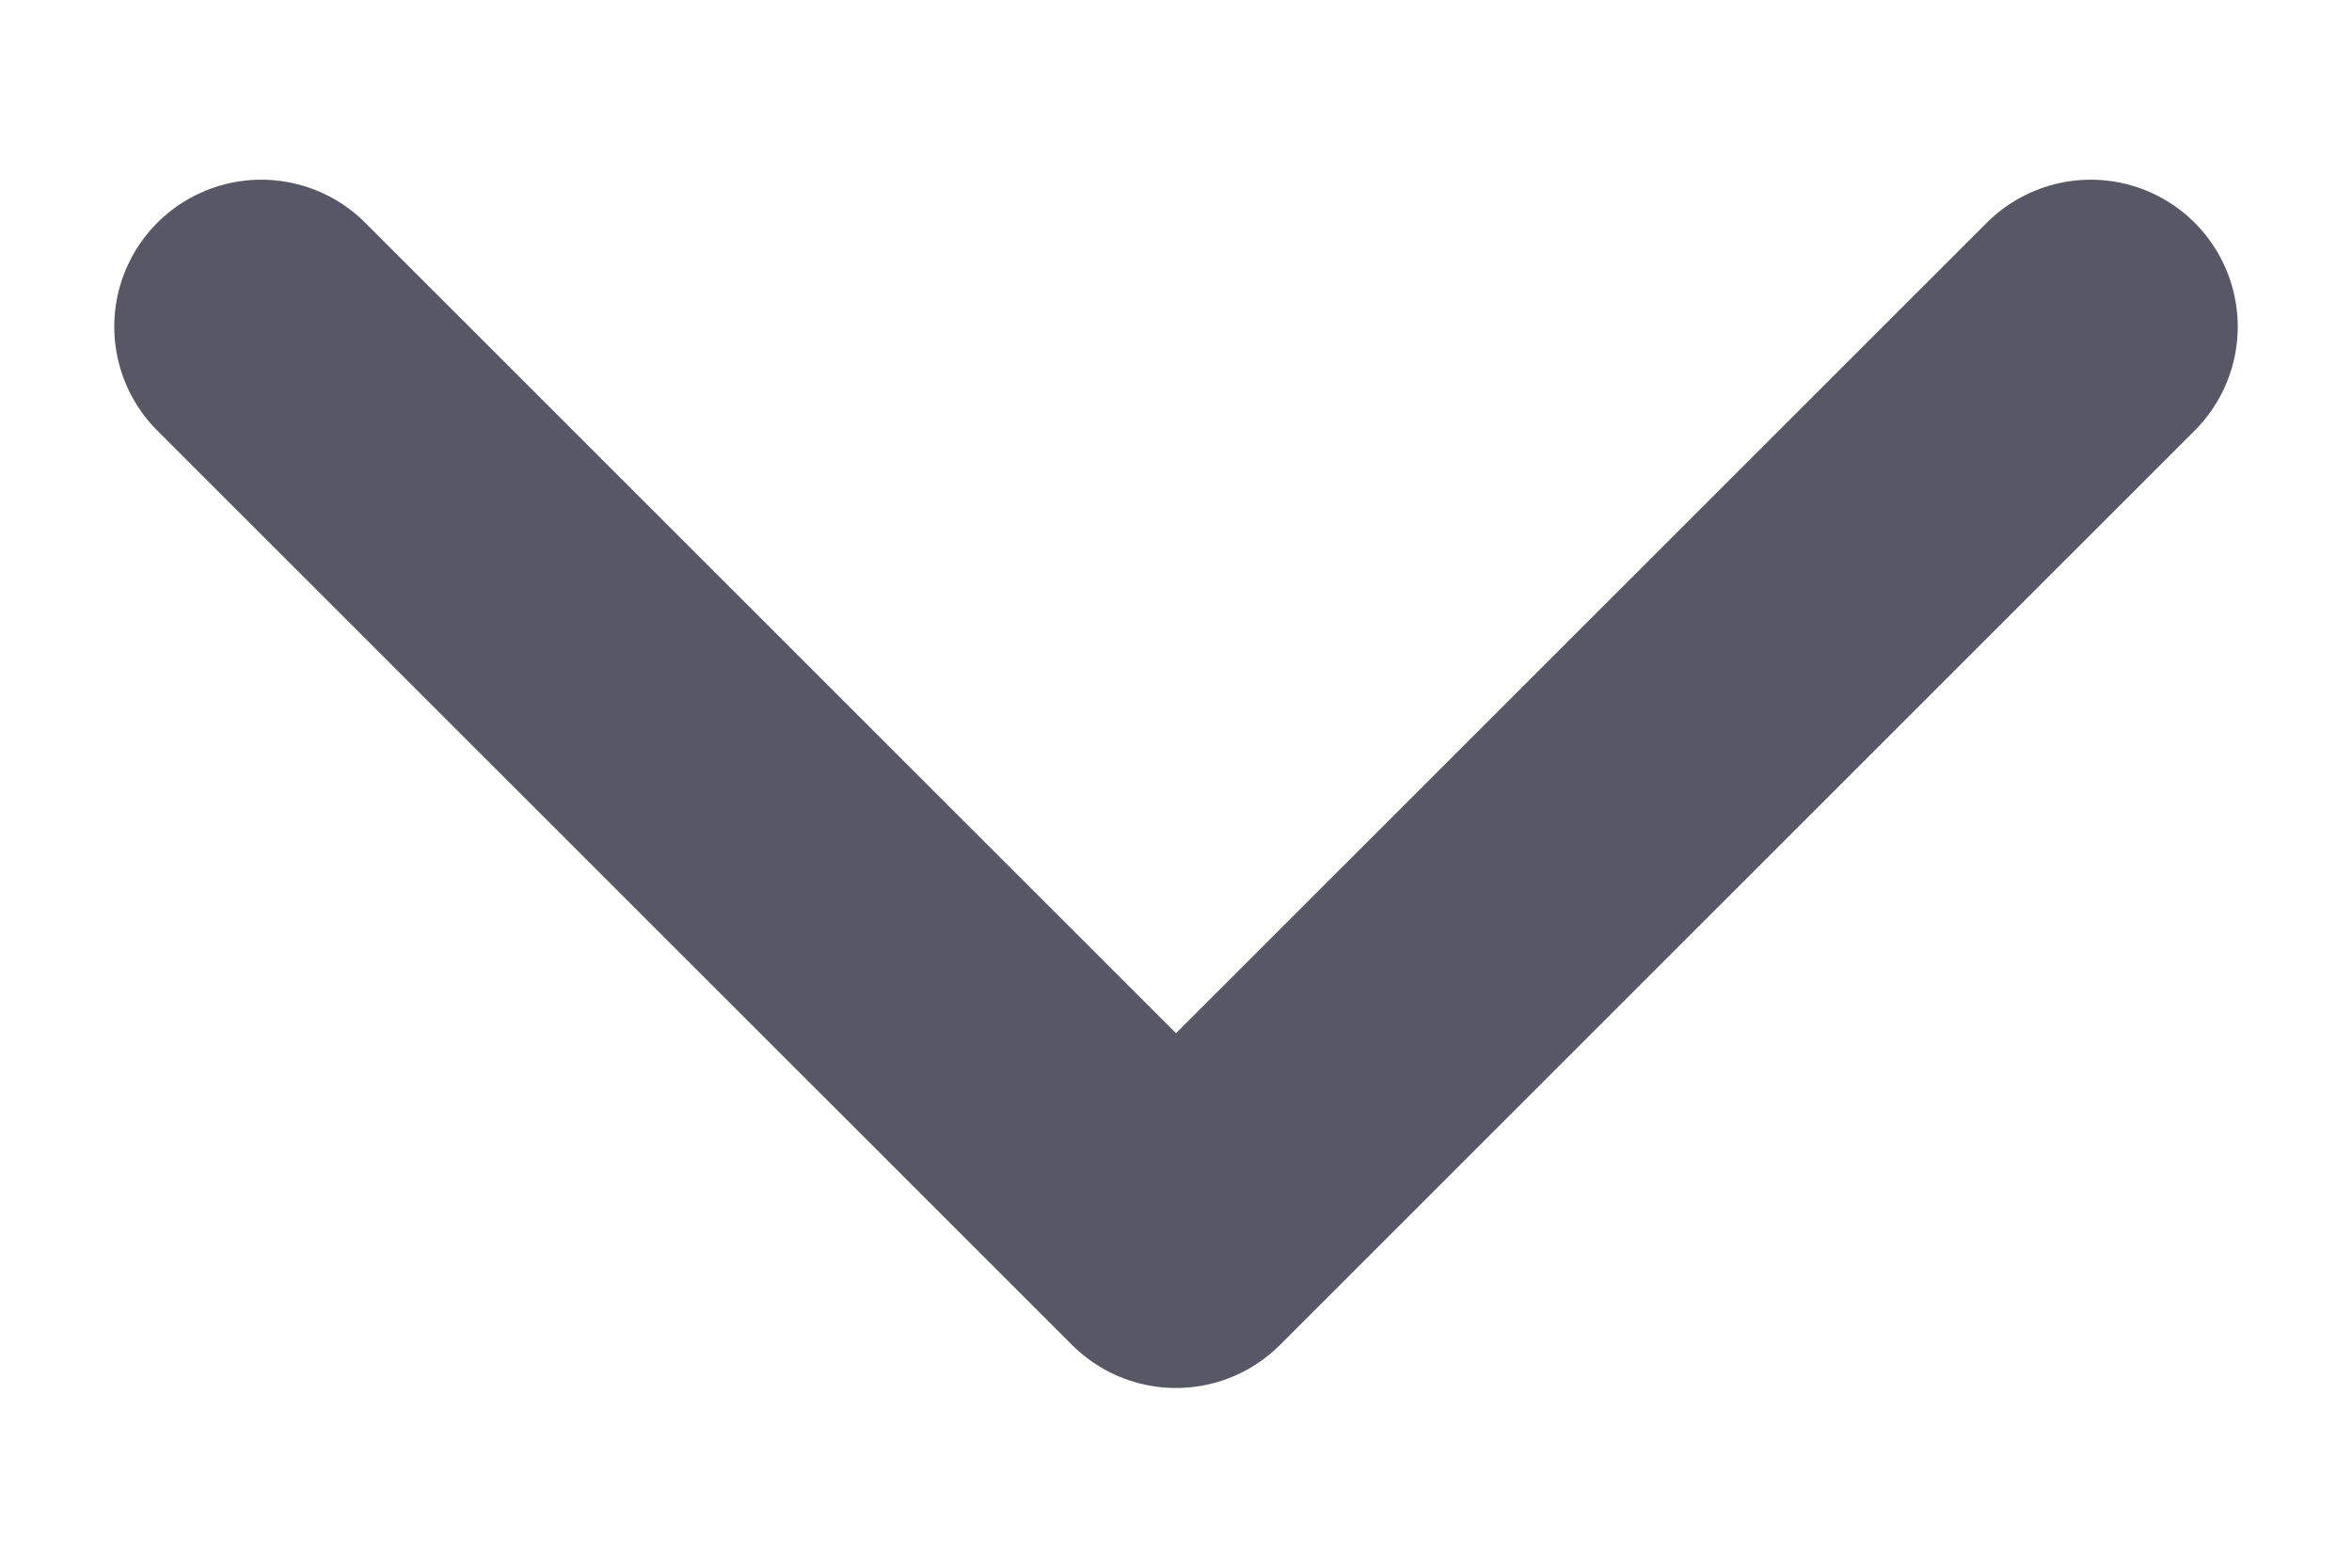 <svg width="12" height="8" viewBox="0 0 12 8" fill="none" xmlns="http://www.w3.org/2000/svg">
<path d="M10.667 1.667L6 6.333L1.333 1.667" stroke="#575765" stroke-width="1.5" stroke-linecap="round" stroke-linejoin="round"/>
</svg>
